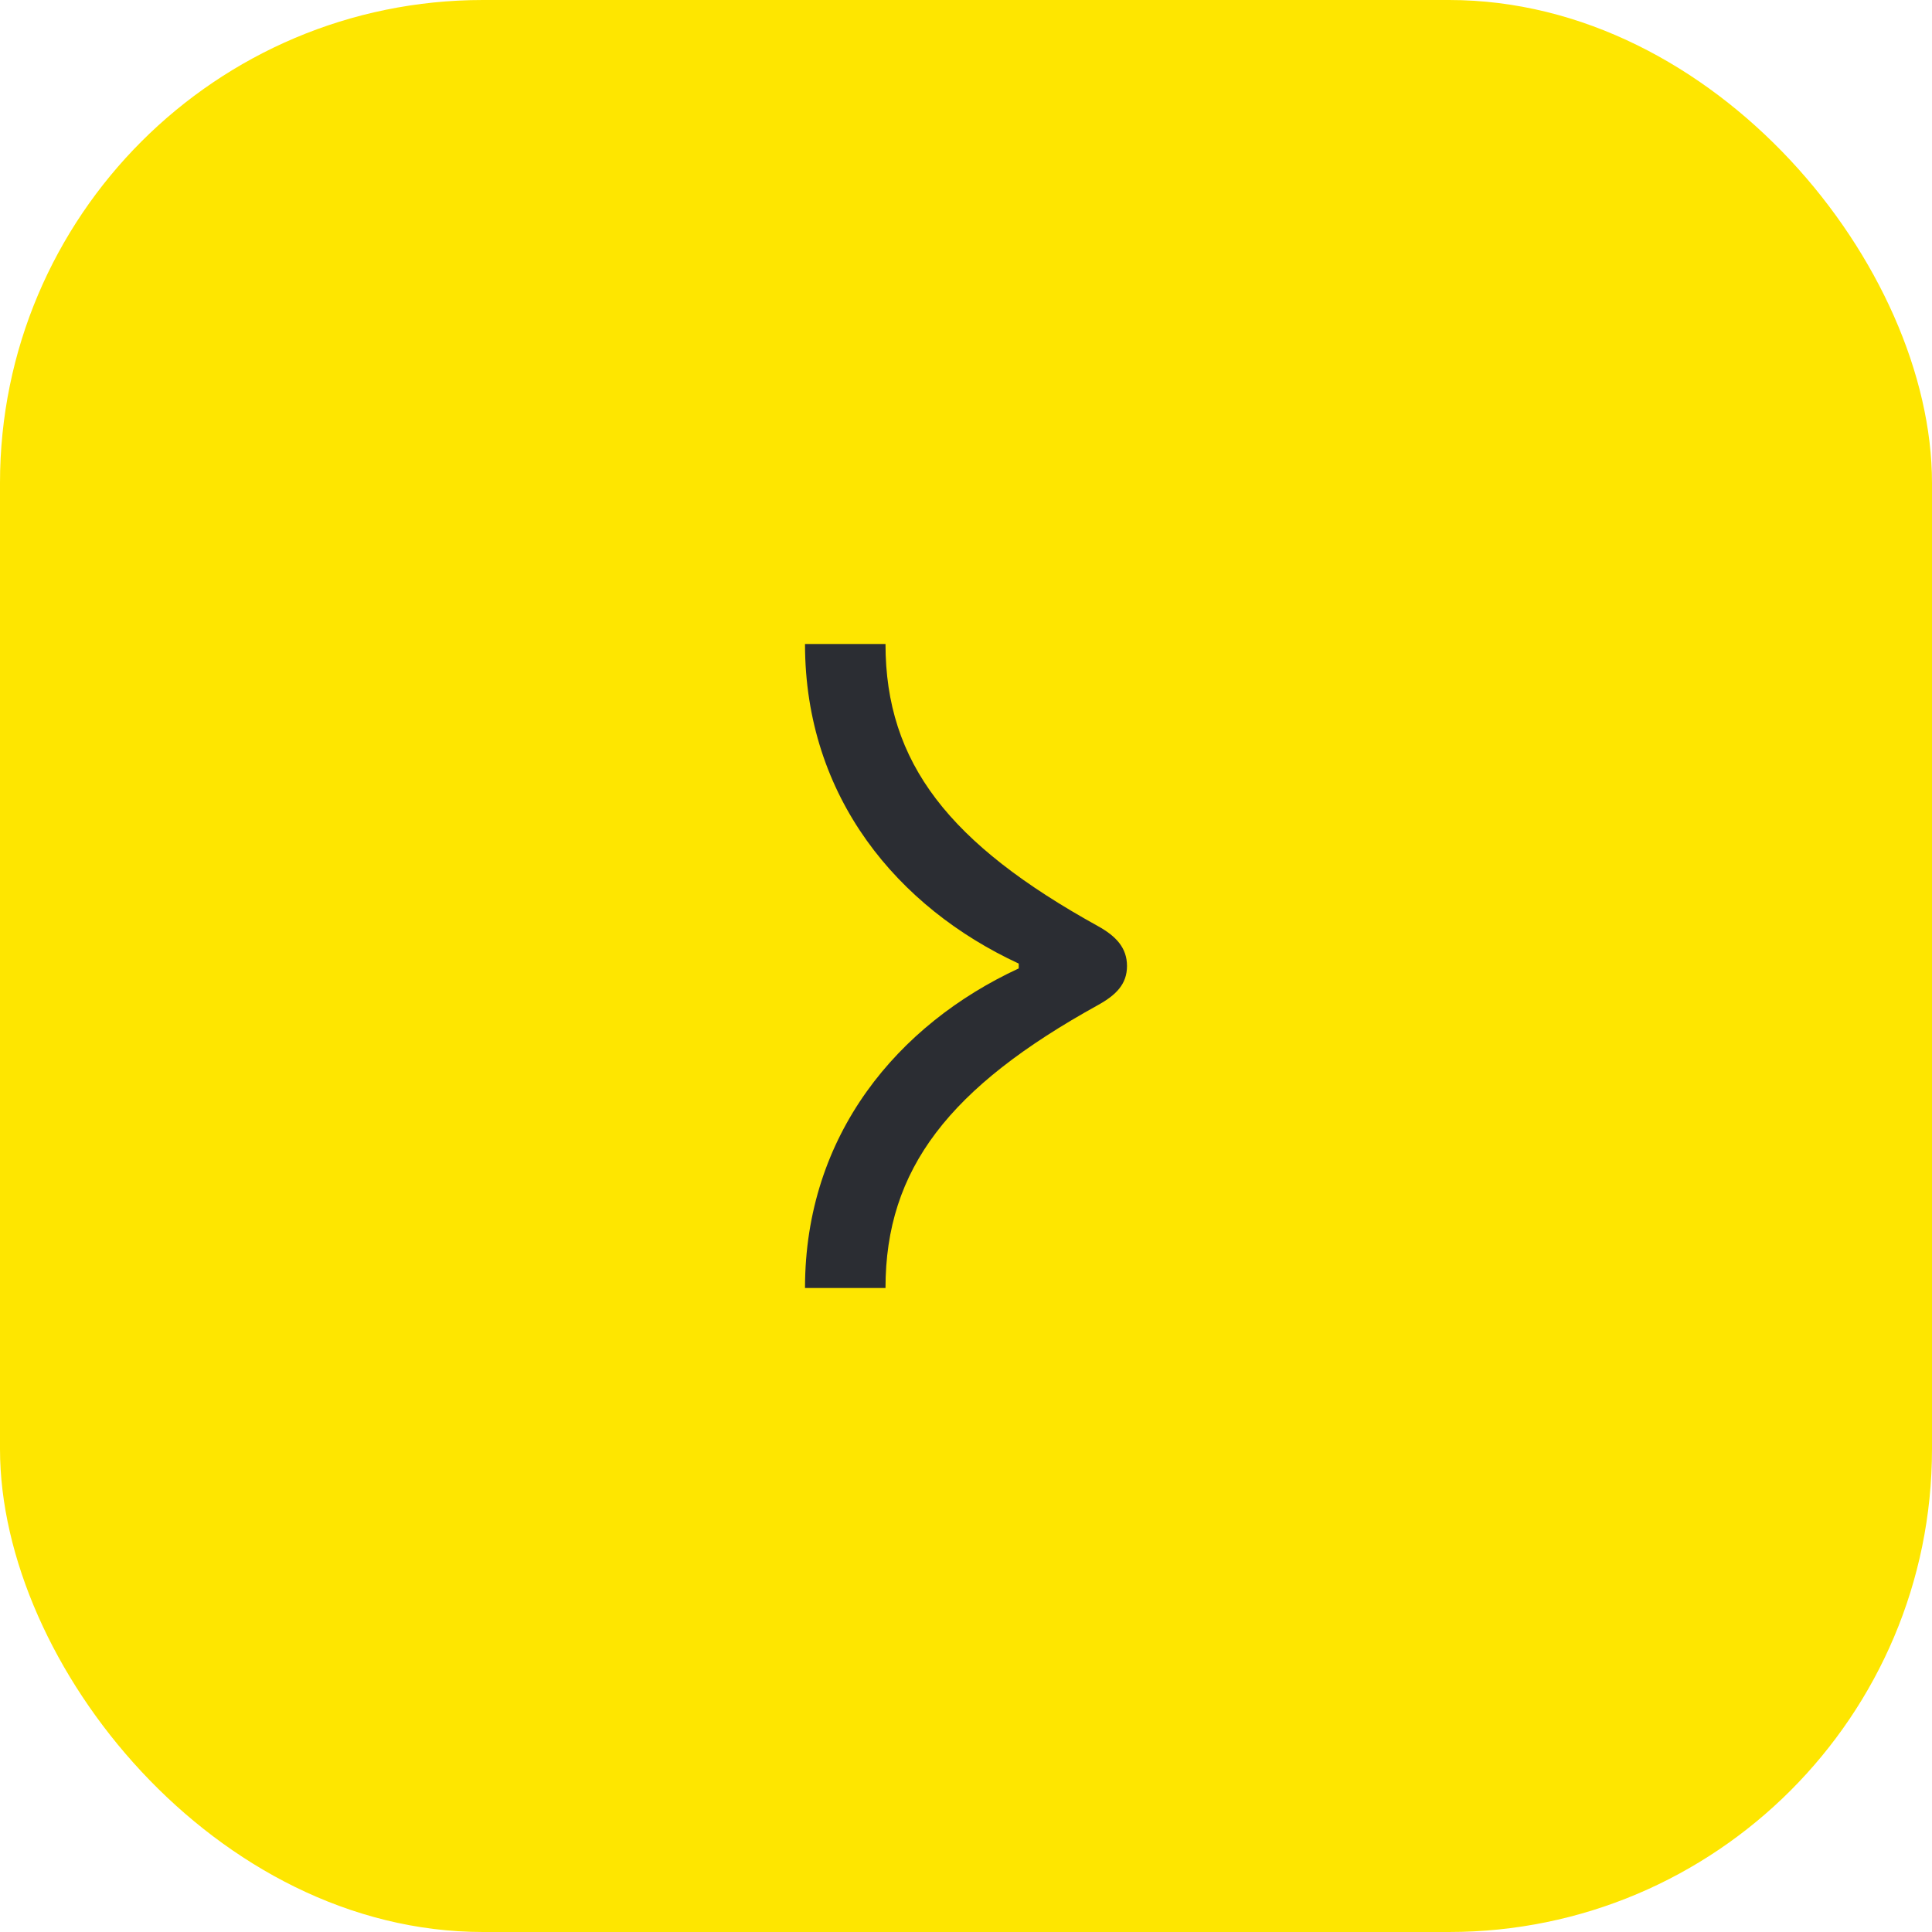 <svg width="48" height="48" viewBox="0 0 48 48" fill="none" xmlns="http://www.w3.org/2000/svg">
<rect width="48" height="48" rx="12" fill="#FEE600"/>
<path d="M25.31 23.94V24.06C22.31 25.45 20 28.19 20 32H22C22 29.04 23.59 27.01 27.28 24.97C27.73 24.72 28 24.45 28 24C28 23.55 27.73 23.26 27.28 23.01C23.59 20.97 22 18.96 22 16H20C20 19.81 22.31 22.55 25.31 23.94Z" fill="#2B2D33"/>
</svg>
